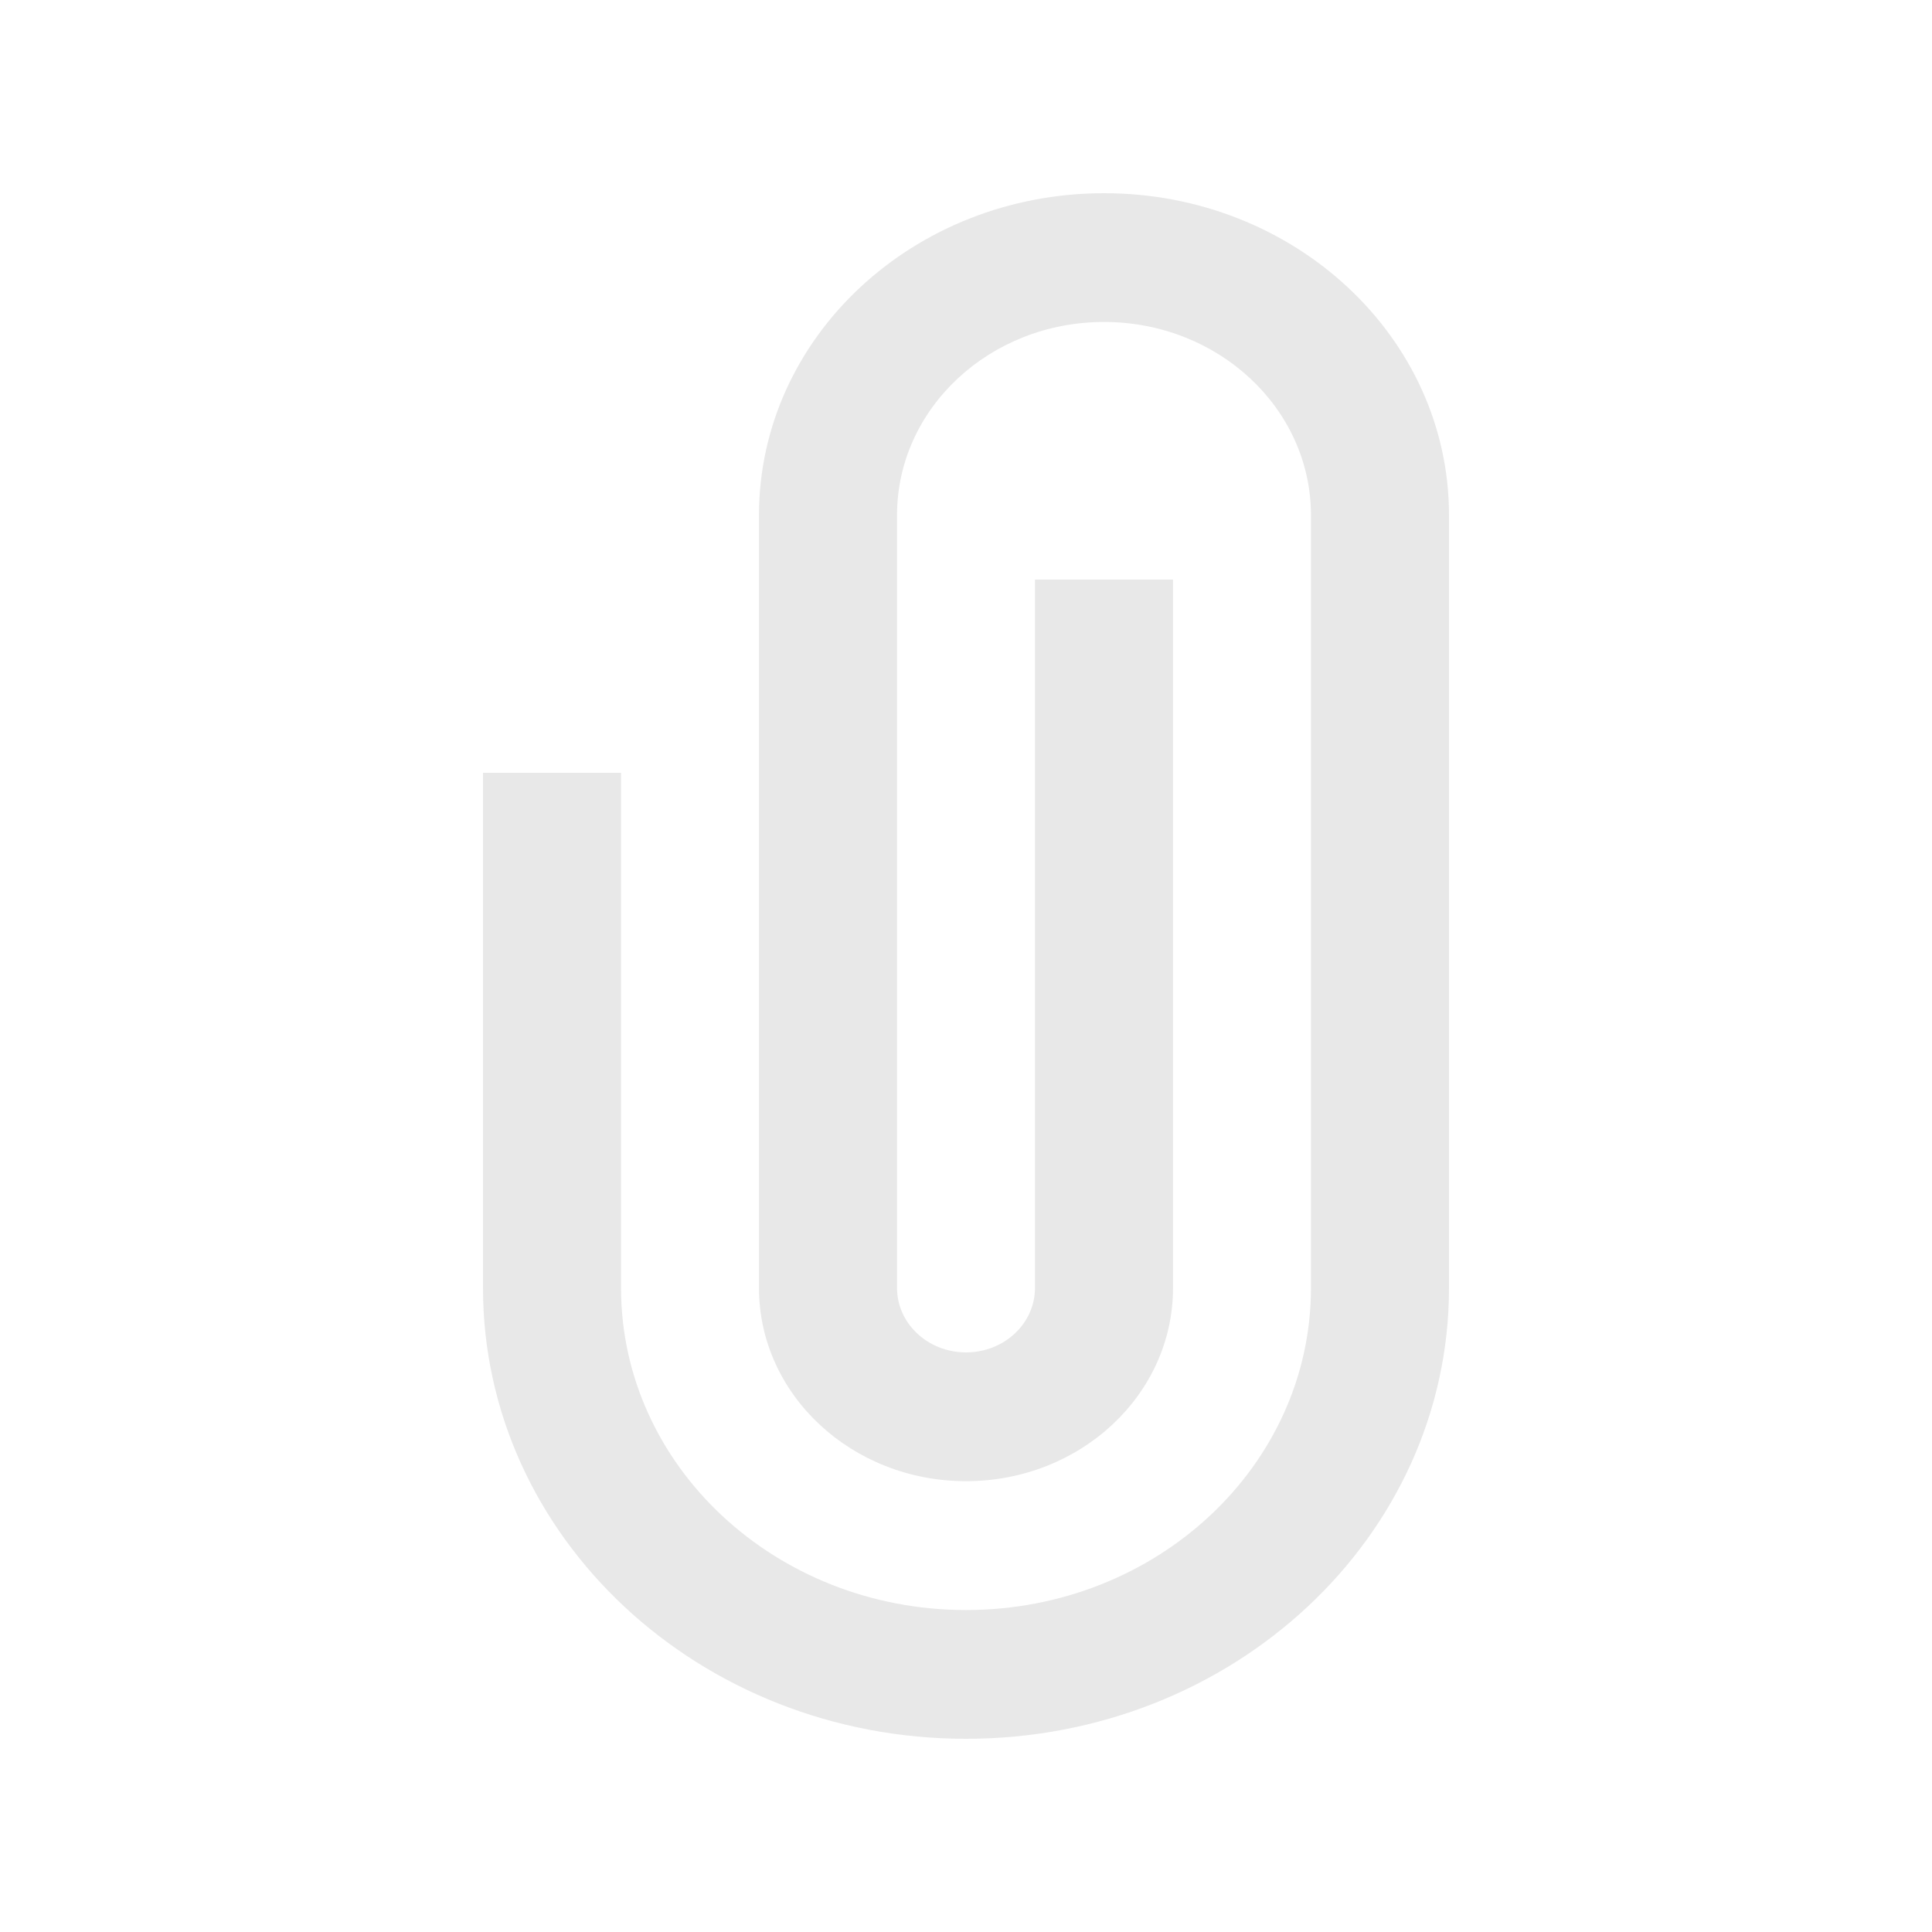 <svg width="20" height="20" viewBox="0 0 20 20" fill="none" xmlns="http://www.w3.org/2000/svg">
<path d="M11.429 2C13.401 2 15 3.492 15 5.333V13.333C15 15.911 12.761 18 10 18C7.239 18 5 15.911 5 13.333V8H6.429V13.333C6.429 15.174 8.028 16.667 10 16.667C11.972 16.667 13.571 15.174 13.571 13.333V5.333C13.571 4.229 12.612 3.333 11.429 3.333C10.245 3.333 9.286 4.229 9.286 5.333V13.333C9.286 13.701 9.606 14 10 14C10.395 14 10.714 13.701 10.714 13.333V6H12.143V13.333C12.143 14.438 11.184 15.333 10 15.333C8.817 15.333 7.857 14.438 7.857 13.333V5.333C7.857 3.492 9.456 2 11.429 2Z" fill="#E8E8E8"/>
</svg>
